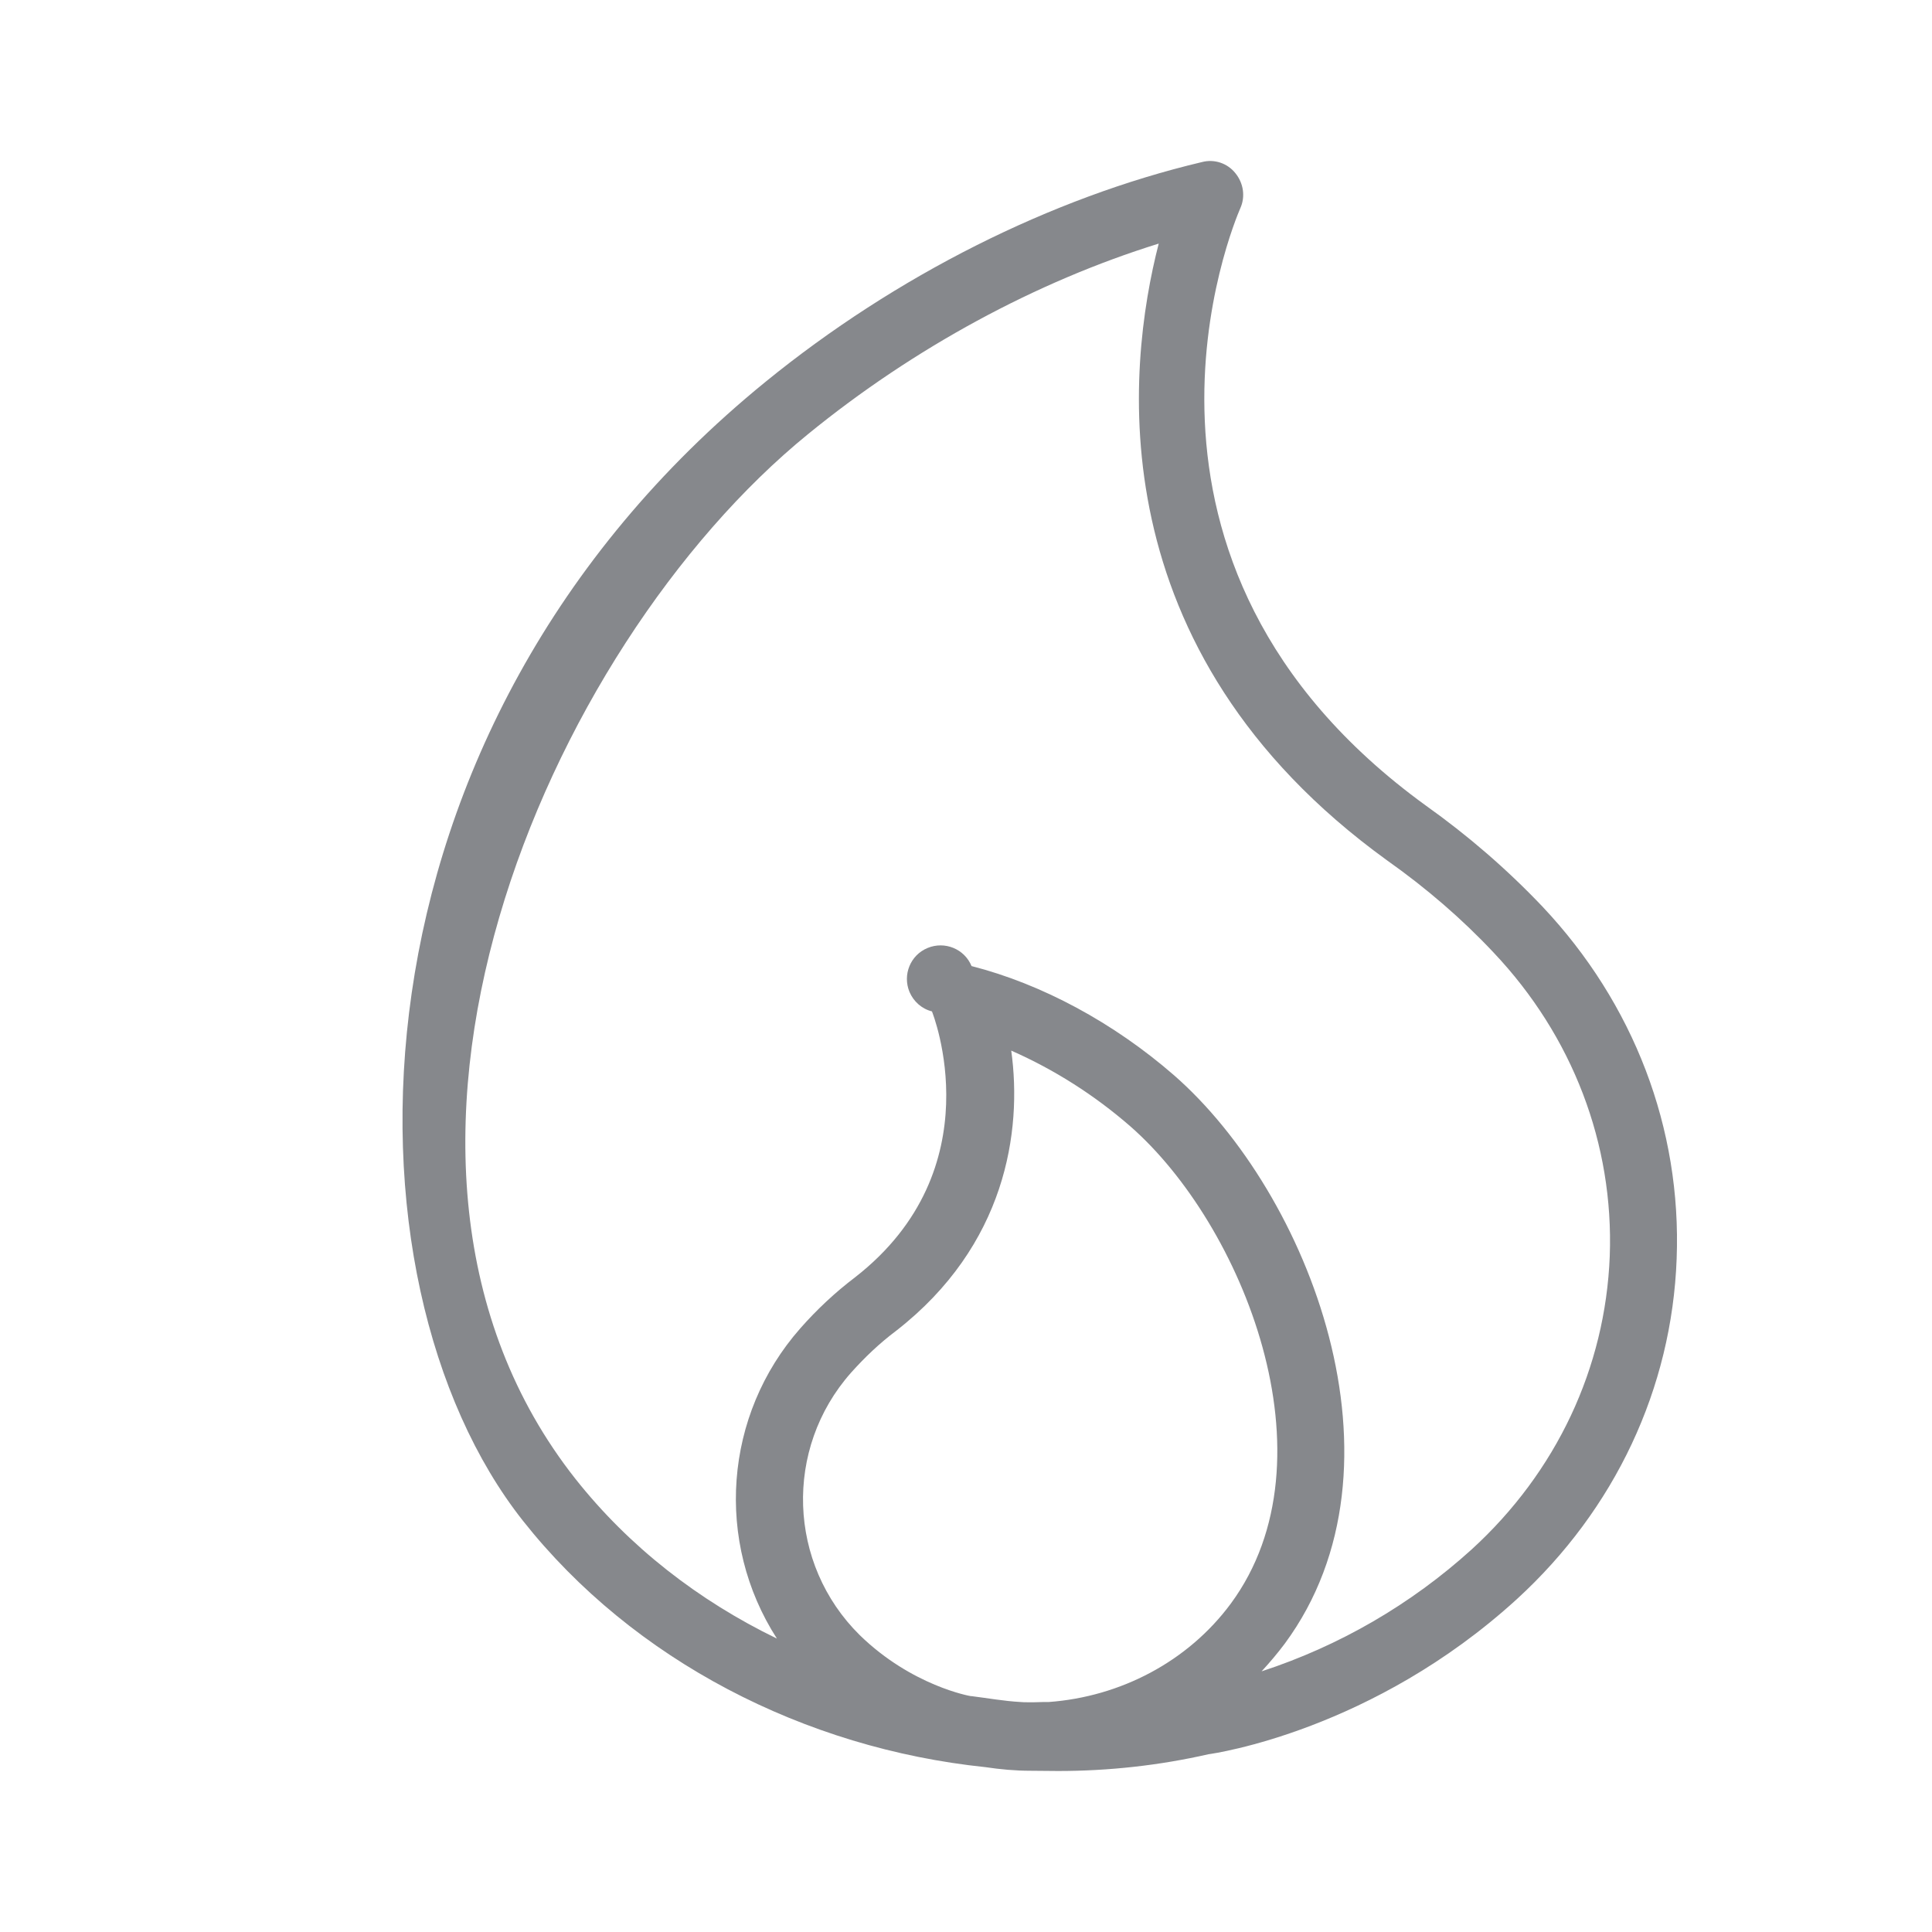<svg width="24" height="24" viewBox="0 0 24 24" fill="none" xmlns="http://www.w3.org/2000/svg">
<path fill-rule="evenodd" clip-rule="evenodd" d="M18.281 19.248C17.527 19.931 16.639 20.446 15.672 20.762C15.774 20.651 15.871 20.537 15.962 20.415C17.587 18.207 16.255 14.818 14.585 13.358C13.834 12.704 12.94 12.223 12.069 12.001C11.981 11.787 11.736 11.688 11.523 11.776C11.309 11.864 11.21 12.109 11.298 12.322C11.349 12.442 11.452 12.533 11.577 12.564C11.585 12.584 12.357 14.516 10.621 15.868C10.373 16.056 10.146 16.269 9.941 16.502C8.993 17.578 8.877 19.152 9.651 20.355C8.677 19.883 7.815 19.214 7.149 18.372C4.031 14.422 6.777 8.045 10.04 5.391C11.352 4.321 12.874 3.498 14.394 3.026C13.998 4.563 13.614 8.071 17.228 10.686C17.715 11.03 18.162 11.415 18.554 11.833C19.536 12.871 20.048 14.212 19.997 15.603C19.943 16.992 19.334 18.287 18.281 19.248ZM12.061 21.07C12.055 21.07 11.329 20.944 10.681 20.313C9.784 19.428 9.736 17.996 10.572 17.052C10.74 16.864 10.925 16.687 11.133 16.531C12.493 15.472 12.701 14.055 12.562 13.051C13.097 13.287 13.594 13.603 14.036 13.987C15.433 15.205 16.614 18.122 15.29 19.92C14.758 20.64 13.919 21.078 13.028 21.143C12.94 21.141 12.852 21.149 12.764 21.146C12.735 21.146 12.707 21.146 12.678 21.143C12.473 21.132 12.271 21.095 12.069 21.07H12.061ZM19.16 11.261C18.719 10.797 18.235 10.379 17.715 10.009C13.54 6.984 15.33 2.767 15.407 2.588C15.473 2.443 15.447 2.275 15.347 2.152C15.248 2.027 15.085 1.973 14.932 2.013C13.057 2.457 11.13 3.424 9.511 4.742C4.156 9.098 4.147 15.916 6.495 18.89C7.869 20.628 9.998 21.718 12.24 21.952C12.428 21.98 12.613 21.997 12.8 21.997C12.846 21.997 13.074 22 13.145 22C13.768 22 14.397 21.932 15.011 21.792C15.094 21.781 17.055 21.496 18.842 19.866C20.062 18.75 20.768 17.248 20.828 15.637C20.89 14.018 20.296 12.465 19.16 11.261Z" fill="#86888C"/>
</svg>
